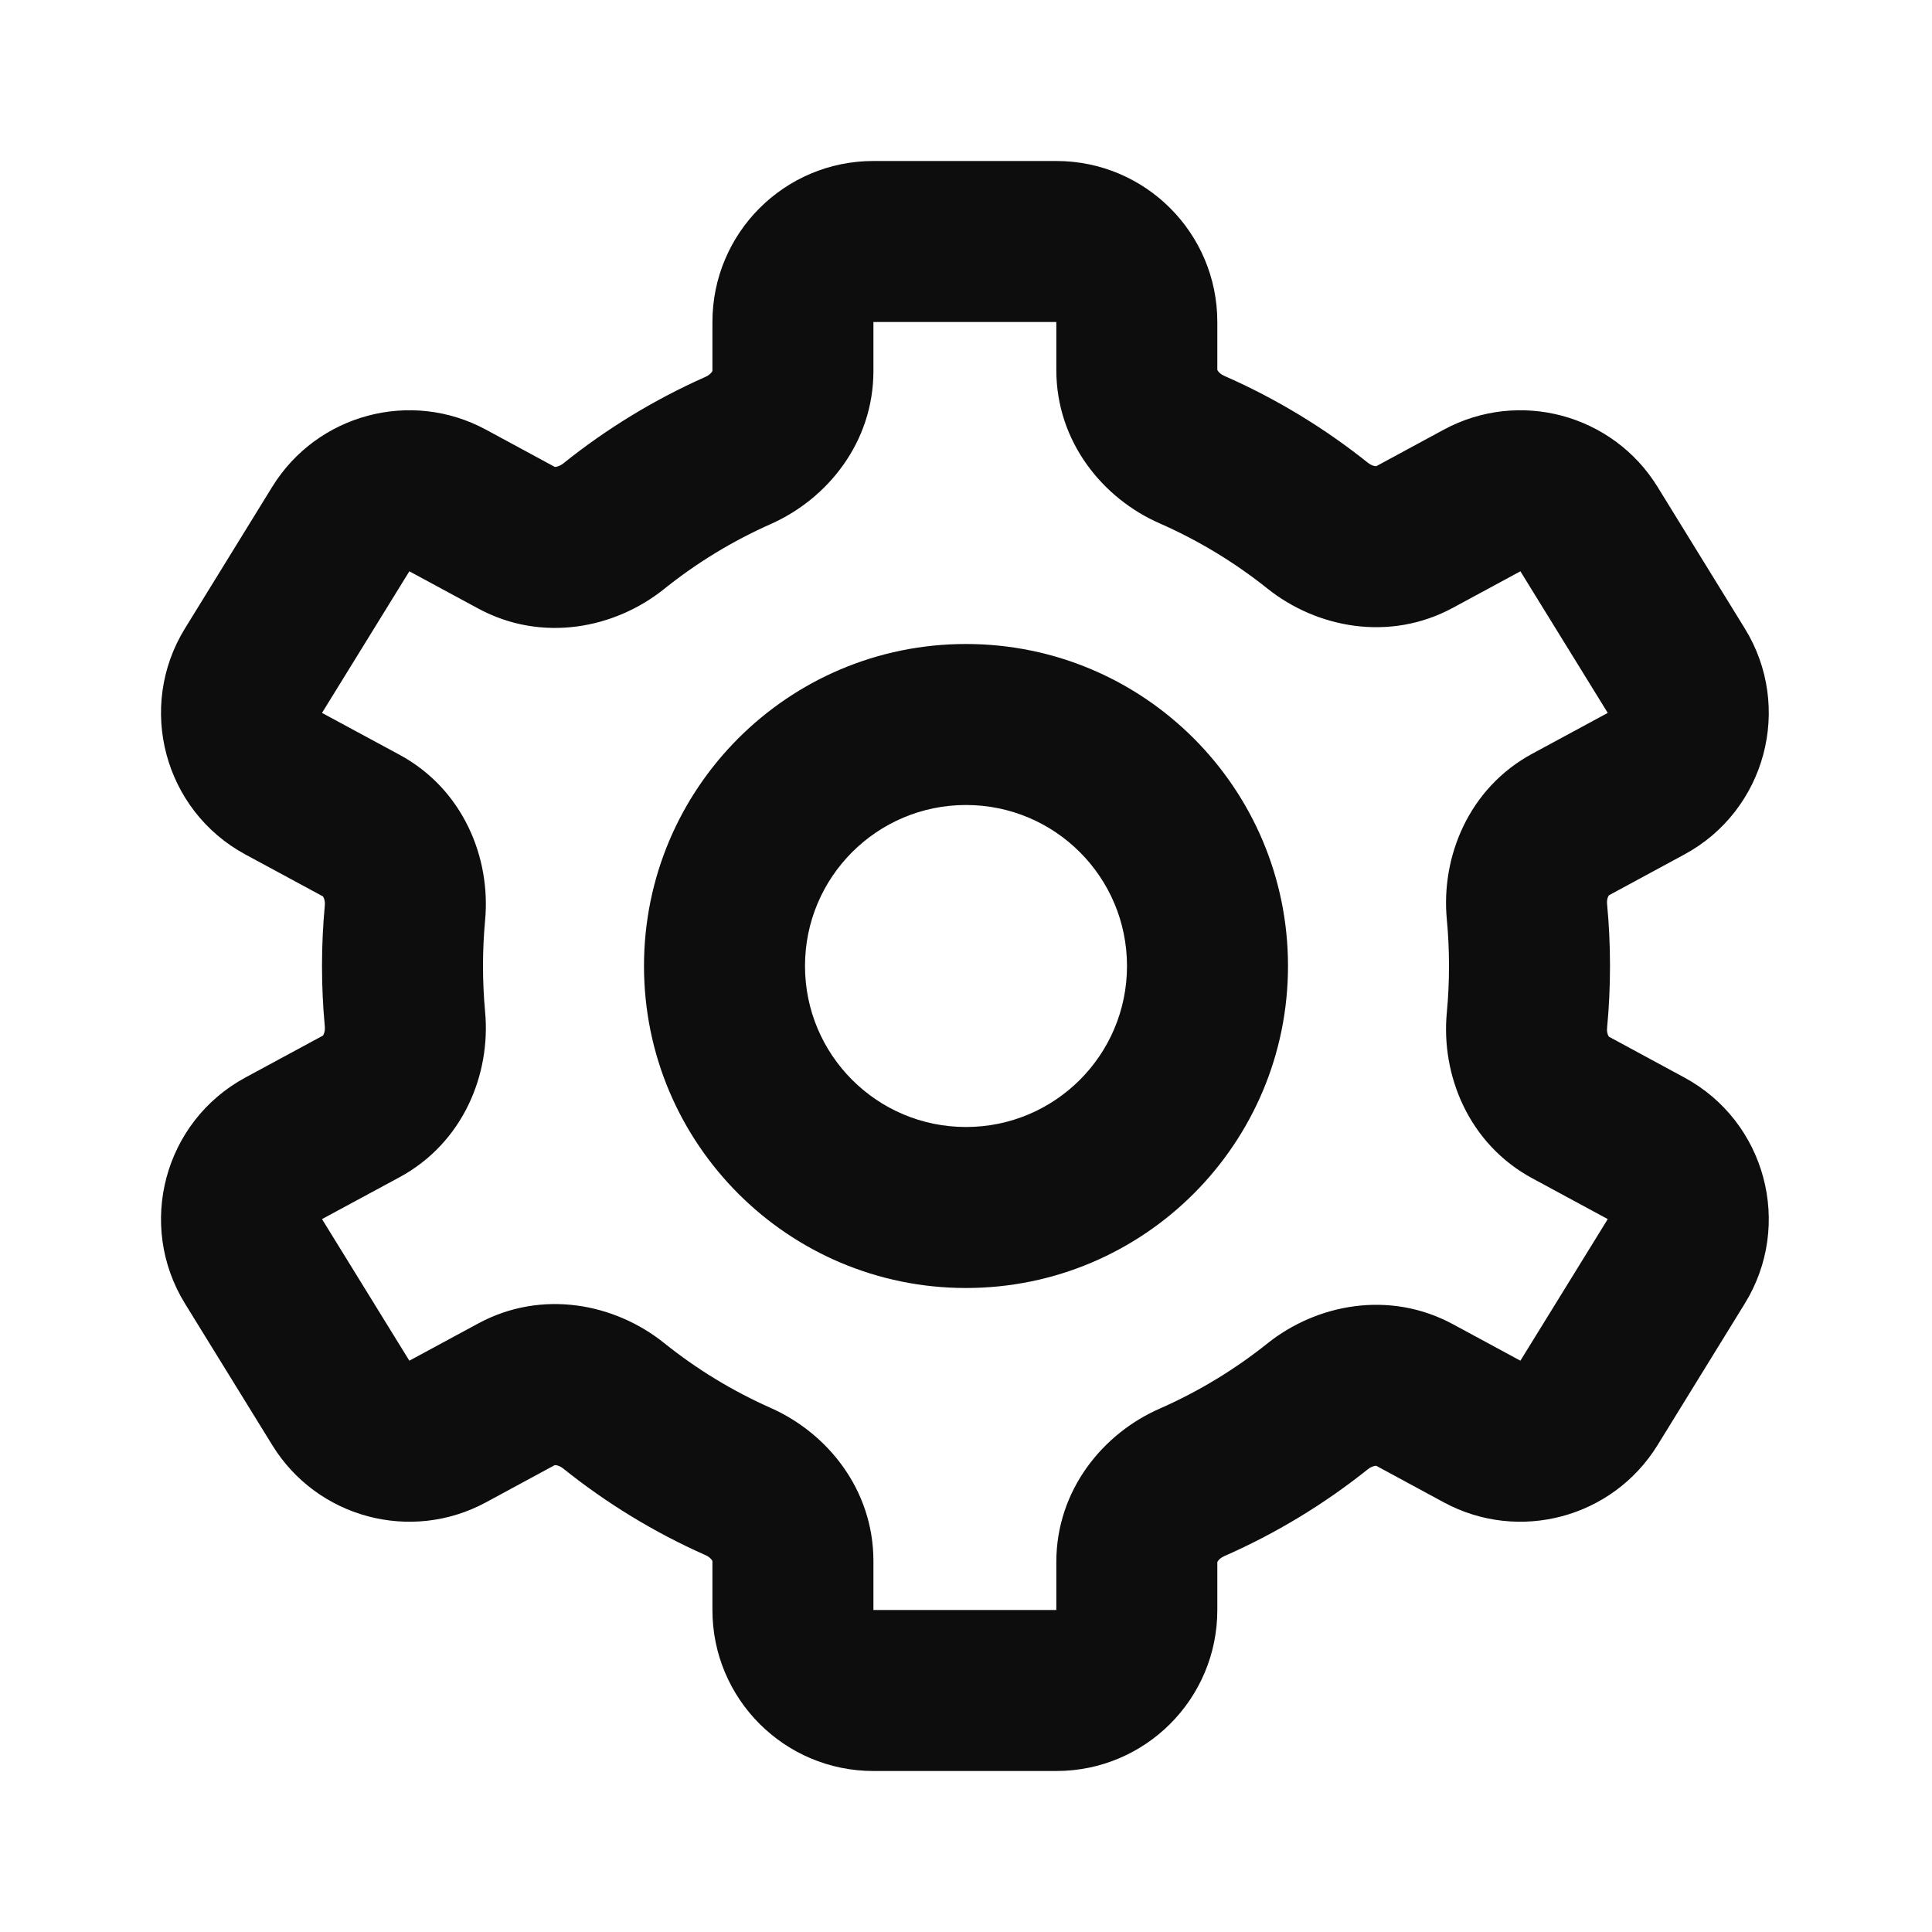 <svg width="24" height="24" viewBox="0 0 24 24" fill="none" xmlns="http://www.w3.org/2000/svg">
<path fill-rule="evenodd" clip-rule="evenodd" d="M8.85 4C8.85 2.895 9.745 2 10.85 2H13.122C14.227 2 15.122 2.895 15.122 4V4.595C15.123 4.597 15.125 4.602 15.131 4.61C15.143 4.628 15.169 4.652 15.208 4.669C15.852 4.952 16.451 5.316 16.993 5.749C17.026 5.776 17.059 5.787 17.081 5.79C17.091 5.791 17.097 5.791 17.099 5.79L17.936 5.337C18.869 4.833 20.033 5.145 20.59 6.047L21.674 7.806C22.278 8.784 21.934 10.069 20.923 10.615L19.988 11.121C19.986 11.123 19.982 11.127 19.978 11.136C19.968 11.156 19.959 11.19 19.964 11.233C19.988 11.486 20 11.741 20 12C20 12.259 19.988 12.514 19.964 12.767C19.959 12.81 19.968 12.844 19.978 12.864C19.982 12.873 19.986 12.877 19.988 12.879L20.923 13.385C21.934 13.931 22.278 15.216 21.674 16.194L20.59 17.953C20.033 18.855 18.869 19.167 17.936 18.663L17.099 18.21C17.097 18.209 17.091 18.209 17.081 18.21C17.059 18.213 17.026 18.224 16.993 18.251C16.451 18.684 15.852 19.048 15.208 19.331C15.169 19.348 15.143 19.372 15.131 19.39C15.125 19.398 15.123 19.403 15.122 19.405V20C15.122 21.105 14.227 22 13.122 22H10.85C9.745 22 8.85 21.105 8.85 20V19.393C8.849 19.391 8.847 19.386 8.842 19.378C8.829 19.36 8.804 19.336 8.765 19.319C8.127 19.036 7.533 18.673 6.996 18.242C6.963 18.216 6.93 18.204 6.907 18.201C6.898 18.2 6.892 18.201 6.89 18.201L6.036 18.663C5.103 19.167 3.939 18.855 3.383 17.953L2.298 16.194C1.695 15.216 2.038 13.931 3.049 13.385L4.011 12.865C4.013 12.863 4.016 12.859 4.02 12.85C4.03 12.83 4.039 12.796 4.035 12.753C4.012 12.505 4 12.254 4 12C4 11.746 4.012 11.495 4.035 11.247C4.039 11.204 4.03 11.17 4.02 11.15C4.016 11.141 4.013 11.137 4.011 11.135L3.049 10.615C2.038 10.069 1.695 8.784 2.298 7.806L3.382 6.047C3.939 5.145 5.103 4.833 6.036 5.337L6.89 5.799C6.892 5.8 6.898 5.8 6.907 5.799C6.929 5.796 6.963 5.784 6.996 5.758C7.533 5.327 8.127 4.964 8.765 4.681C8.804 4.664 8.829 4.64 8.842 4.622C8.847 4.614 8.849 4.609 8.85 4.607V4ZM8.85 4.606C8.85 4.606 8.85 4.606 8.85 4.607L8.85 4.606ZM6.889 5.799C6.889 5.799 6.889 5.799 6.89 5.799L6.889 5.799ZM4.01 11.134C4.01 11.134 4.01 11.134 4.011 11.135L4.01 11.134ZM4.01 12.866C4.01 12.866 4.01 12.865 4.011 12.865L4.01 12.866ZM6.889 18.201C6.889 18.201 6.889 18.201 6.89 18.201L6.889 18.201ZM19.989 12.88C19.988 12.88 19.988 12.88 19.988 12.879L19.989 12.88ZM19.989 11.12C19.989 11.12 19.988 11.12 19.988 11.121L19.989 11.12ZM17.1 5.79C17.1 5.79 17.1 5.79 17.099 5.79L17.1 5.79ZM15.122 4.594C15.122 4.594 15.122 4.594 15.122 4.595L15.122 4.594ZM13.122 4L10.85 4V4.608C10.85 5.496 10.277 6.199 9.574 6.51C9.097 6.722 8.651 6.994 8.248 7.318C7.638 7.807 6.733 7.988 5.94 7.559L5.085 7.097L4 8.856L4.963 9.376C5.754 9.804 6.099 10.657 6.026 11.433C6.009 11.619 6 11.809 6 12C6 12.191 6.009 12.381 6.026 12.567C6.099 13.343 5.754 14.196 4.963 14.624L4 15.144L5.085 16.903L5.94 16.441C6.733 16.012 7.638 16.193 8.248 16.682C8.651 17.006 9.097 17.278 9.574 17.49C10.277 17.801 10.85 18.504 10.85 19.392V20H13.122V19.404C13.122 18.513 13.699 17.808 14.405 17.499C14.887 17.287 15.337 17.014 15.744 16.689C16.353 16.202 17.258 16.022 18.049 16.45L18.887 16.903L19.972 15.144L19.036 14.638C18.243 14.21 17.899 13.354 17.973 12.578C17.991 12.388 18 12.195 18 12C18 11.805 17.991 11.612 17.973 11.422C17.899 10.646 18.243 9.79 19.036 9.362L19.972 8.856L18.887 7.097L18.049 7.55C17.258 7.978 16.353 7.798 15.744 7.311C15.337 6.986 14.887 6.713 14.405 6.501C13.699 6.192 13.122 5.487 13.122 4.596L13.122 4Z" fill="#0D0D0D"/>
<path fill-rule="evenodd" clip-rule="evenodd" d="M12 14C13.105 14 14 13.105 14 12C14 10.895 13.105 10 12 10C10.895 10 10 10.895 10 12C10 13.105 10.895 14 12 14ZM12 16C14.209 16 16 14.209 16 12C16 9.791 14.209 8 12 8C9.791 8 8 9.791 8 12C8 14.209 9.791 16 12 16Z" fill="#0D0D0D"/>
</svg>
